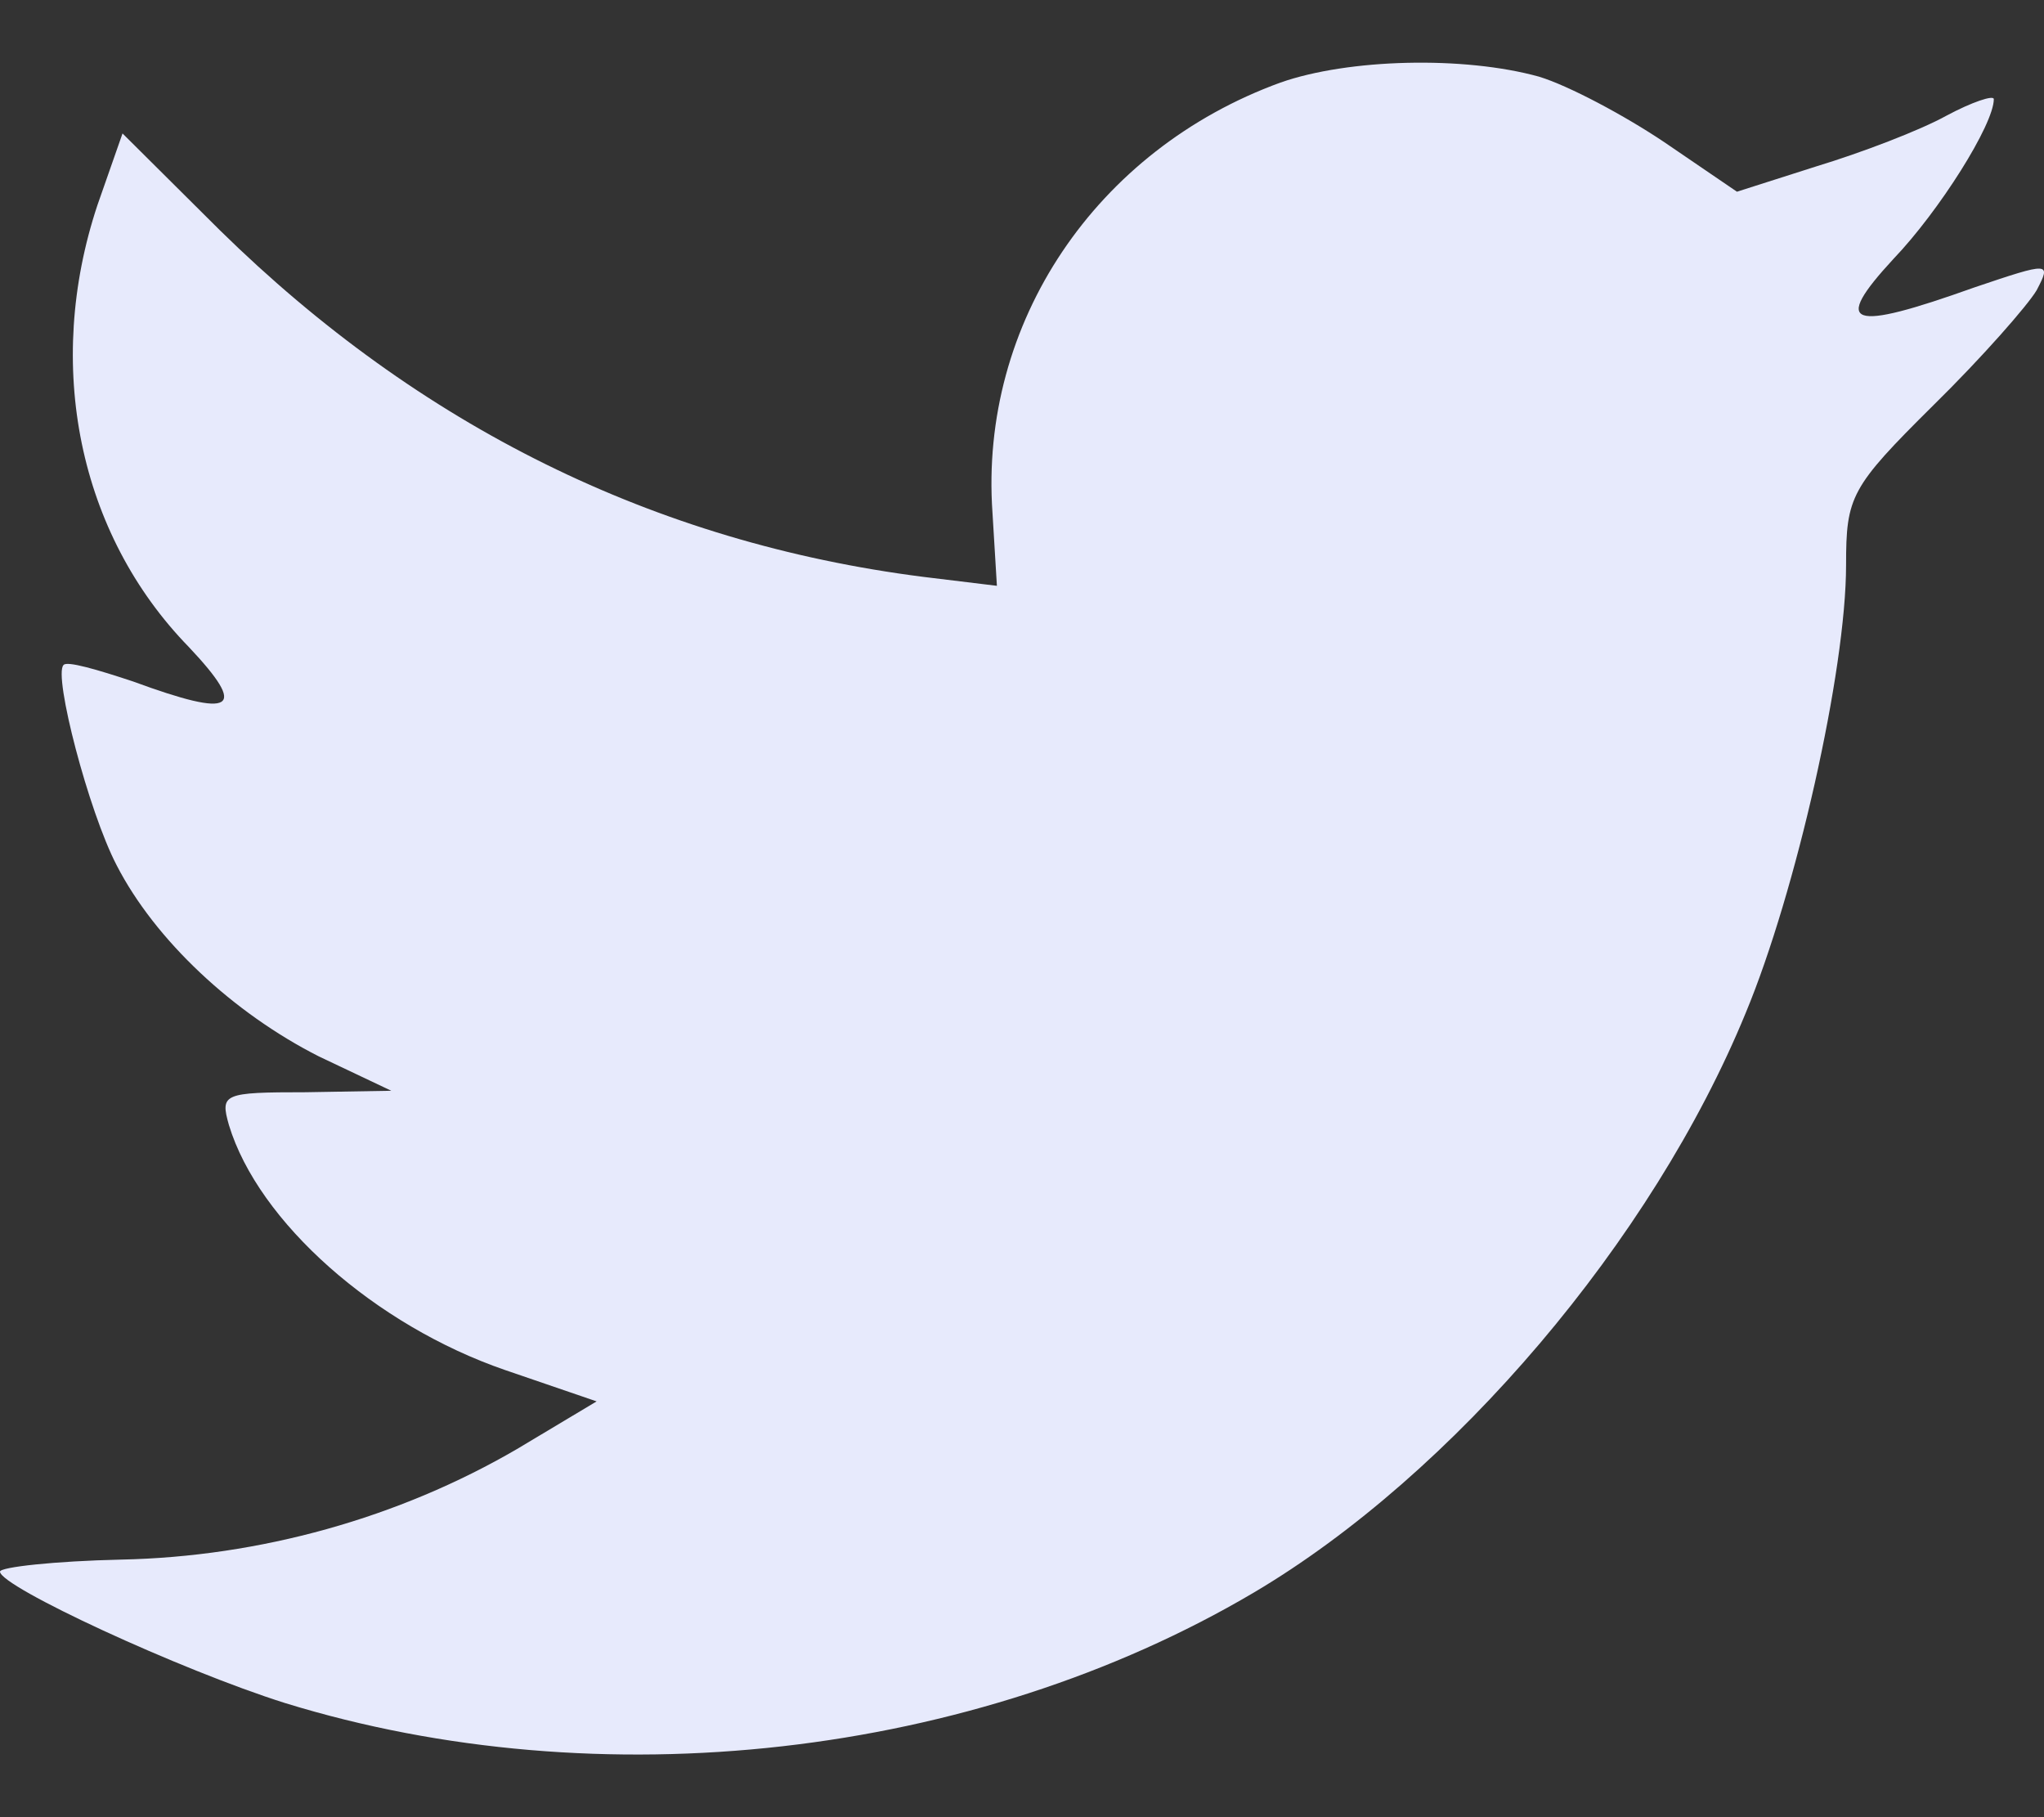 <svg width="18" height="16" viewBox="0 0 18 16" fill="none" xmlns="http://www.w3.org/2000/svg">
<rect x="0" y="0" width="18" height="16" fill="#333333" stroke="none"/>
<path d="M11.276 0.727C9.65 1.319 8.623 2.845 8.74 4.514L8.779 5.158L8.129 5.079C5.762 4.777 3.694 3.752 1.938 2.029L1.079 1.175L0.858 1.806C0.39 3.213 0.69 4.699 1.664 5.698C2.185 6.251 2.067 6.329 1.171 6C0.858 5.896 0.585 5.816 0.559 5.856C0.469 5.948 0.78 7.144 1.027 7.618C1.365 8.276 2.054 8.92 2.809 9.302L3.446 9.604L2.692 9.617C1.964 9.617 1.938 9.63 2.016 9.906C2.276 10.761 3.304 11.669 4.448 12.063L5.254 12.339L4.552 12.759C3.512 13.365 2.289 13.707 1.066 13.732C0.481 13.745 0 13.798 0 13.838C0 13.969 1.587 14.704 2.51 14.995C5.28 15.849 8.571 15.481 11.042 14.022C12.798 12.983 14.553 10.918 15.373 8.919C15.816 7.855 16.257 5.908 16.257 4.975C16.257 4.37 16.297 4.291 17.025 3.569C17.454 3.148 17.857 2.688 17.935 2.556C18.066 2.306 18.052 2.306 17.389 2.53C16.284 2.925 16.127 2.872 16.674 2.28C17.077 1.859 17.558 1.096 17.558 0.873C17.558 0.834 17.364 0.899 17.142 1.018C16.908 1.148 16.388 1.346 15.998 1.464L15.296 1.688L14.658 1.253C14.307 1.017 13.813 0.754 13.553 0.675C12.889 0.491 11.874 0.517 11.276 0.727Z" fill="#E7EAFC"/>
</svg>
